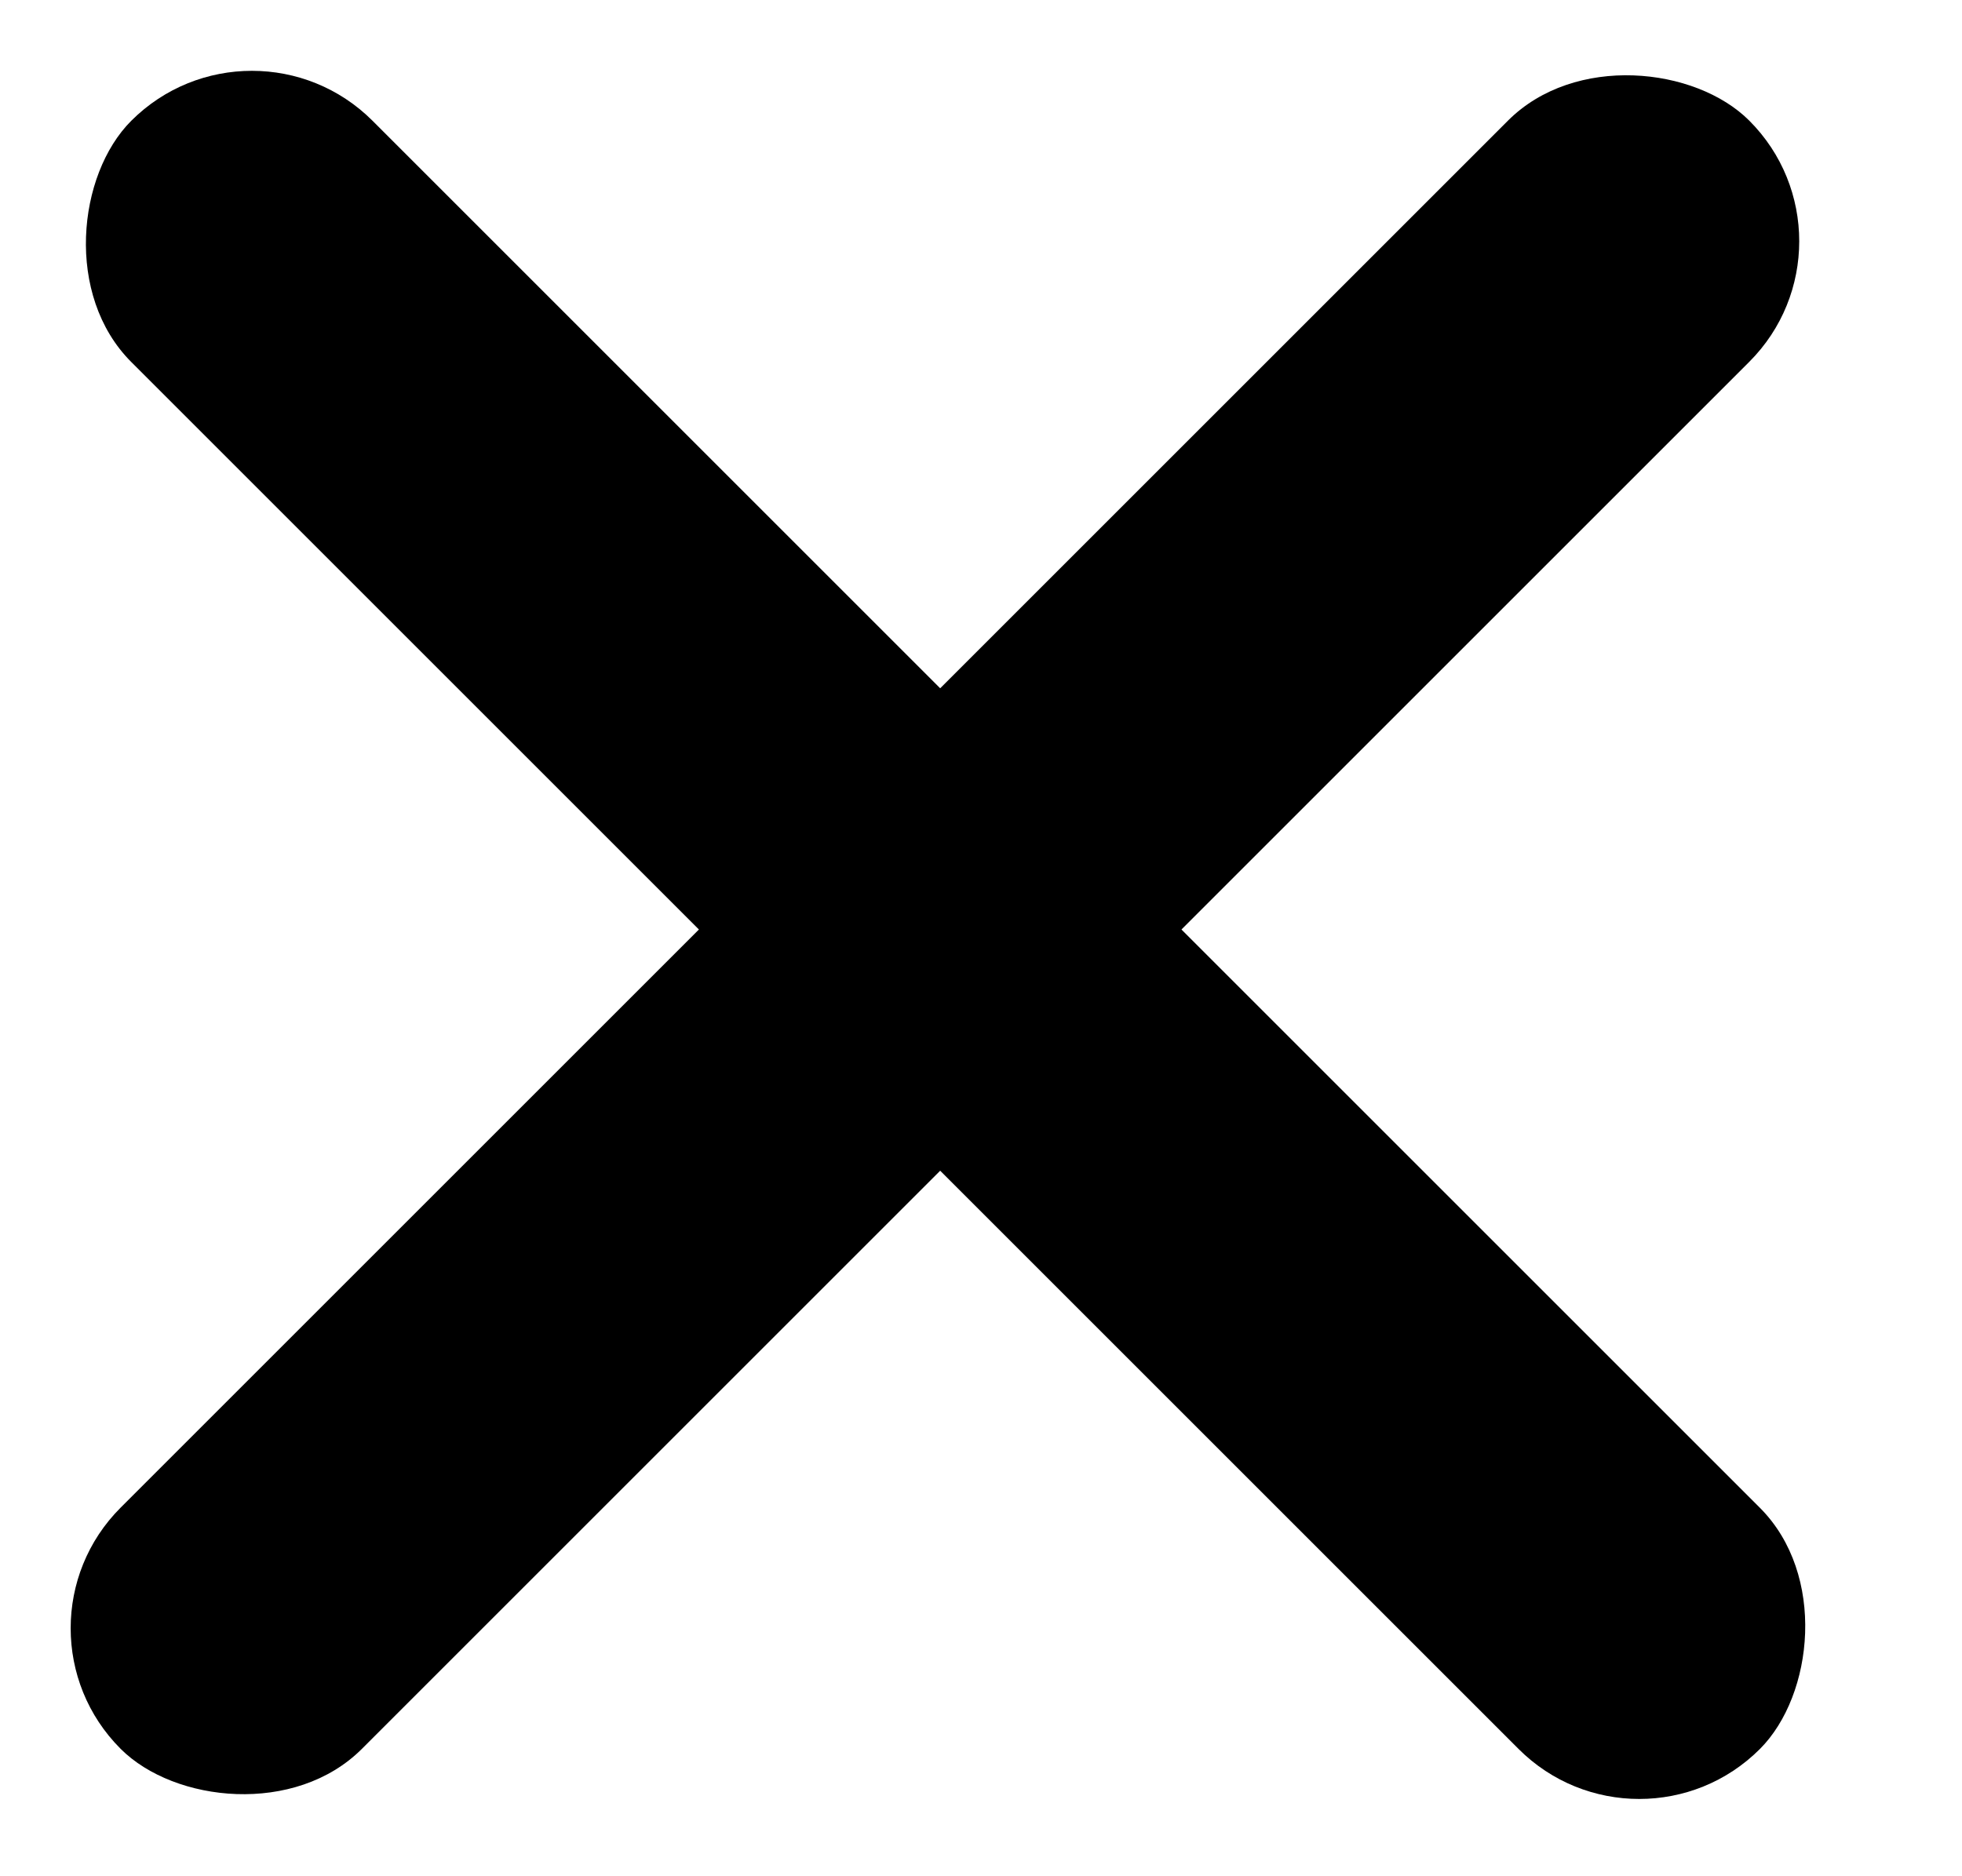 <svg id="close" width="23" height="22" viewBox="0 0 23 22" fill="none" xmlns="http://www.w3.org/2000/svg">
<rect y="19.092" width="27" height="4" rx="2" transform="rotate(-45 0 19.092)" fill="currentColor"/>
<rect x="2.953" y="0.002" width="27" height="4" rx="2" transform="rotate(45 2.953 0.002)" fill="currentColor"/>
</svg>
